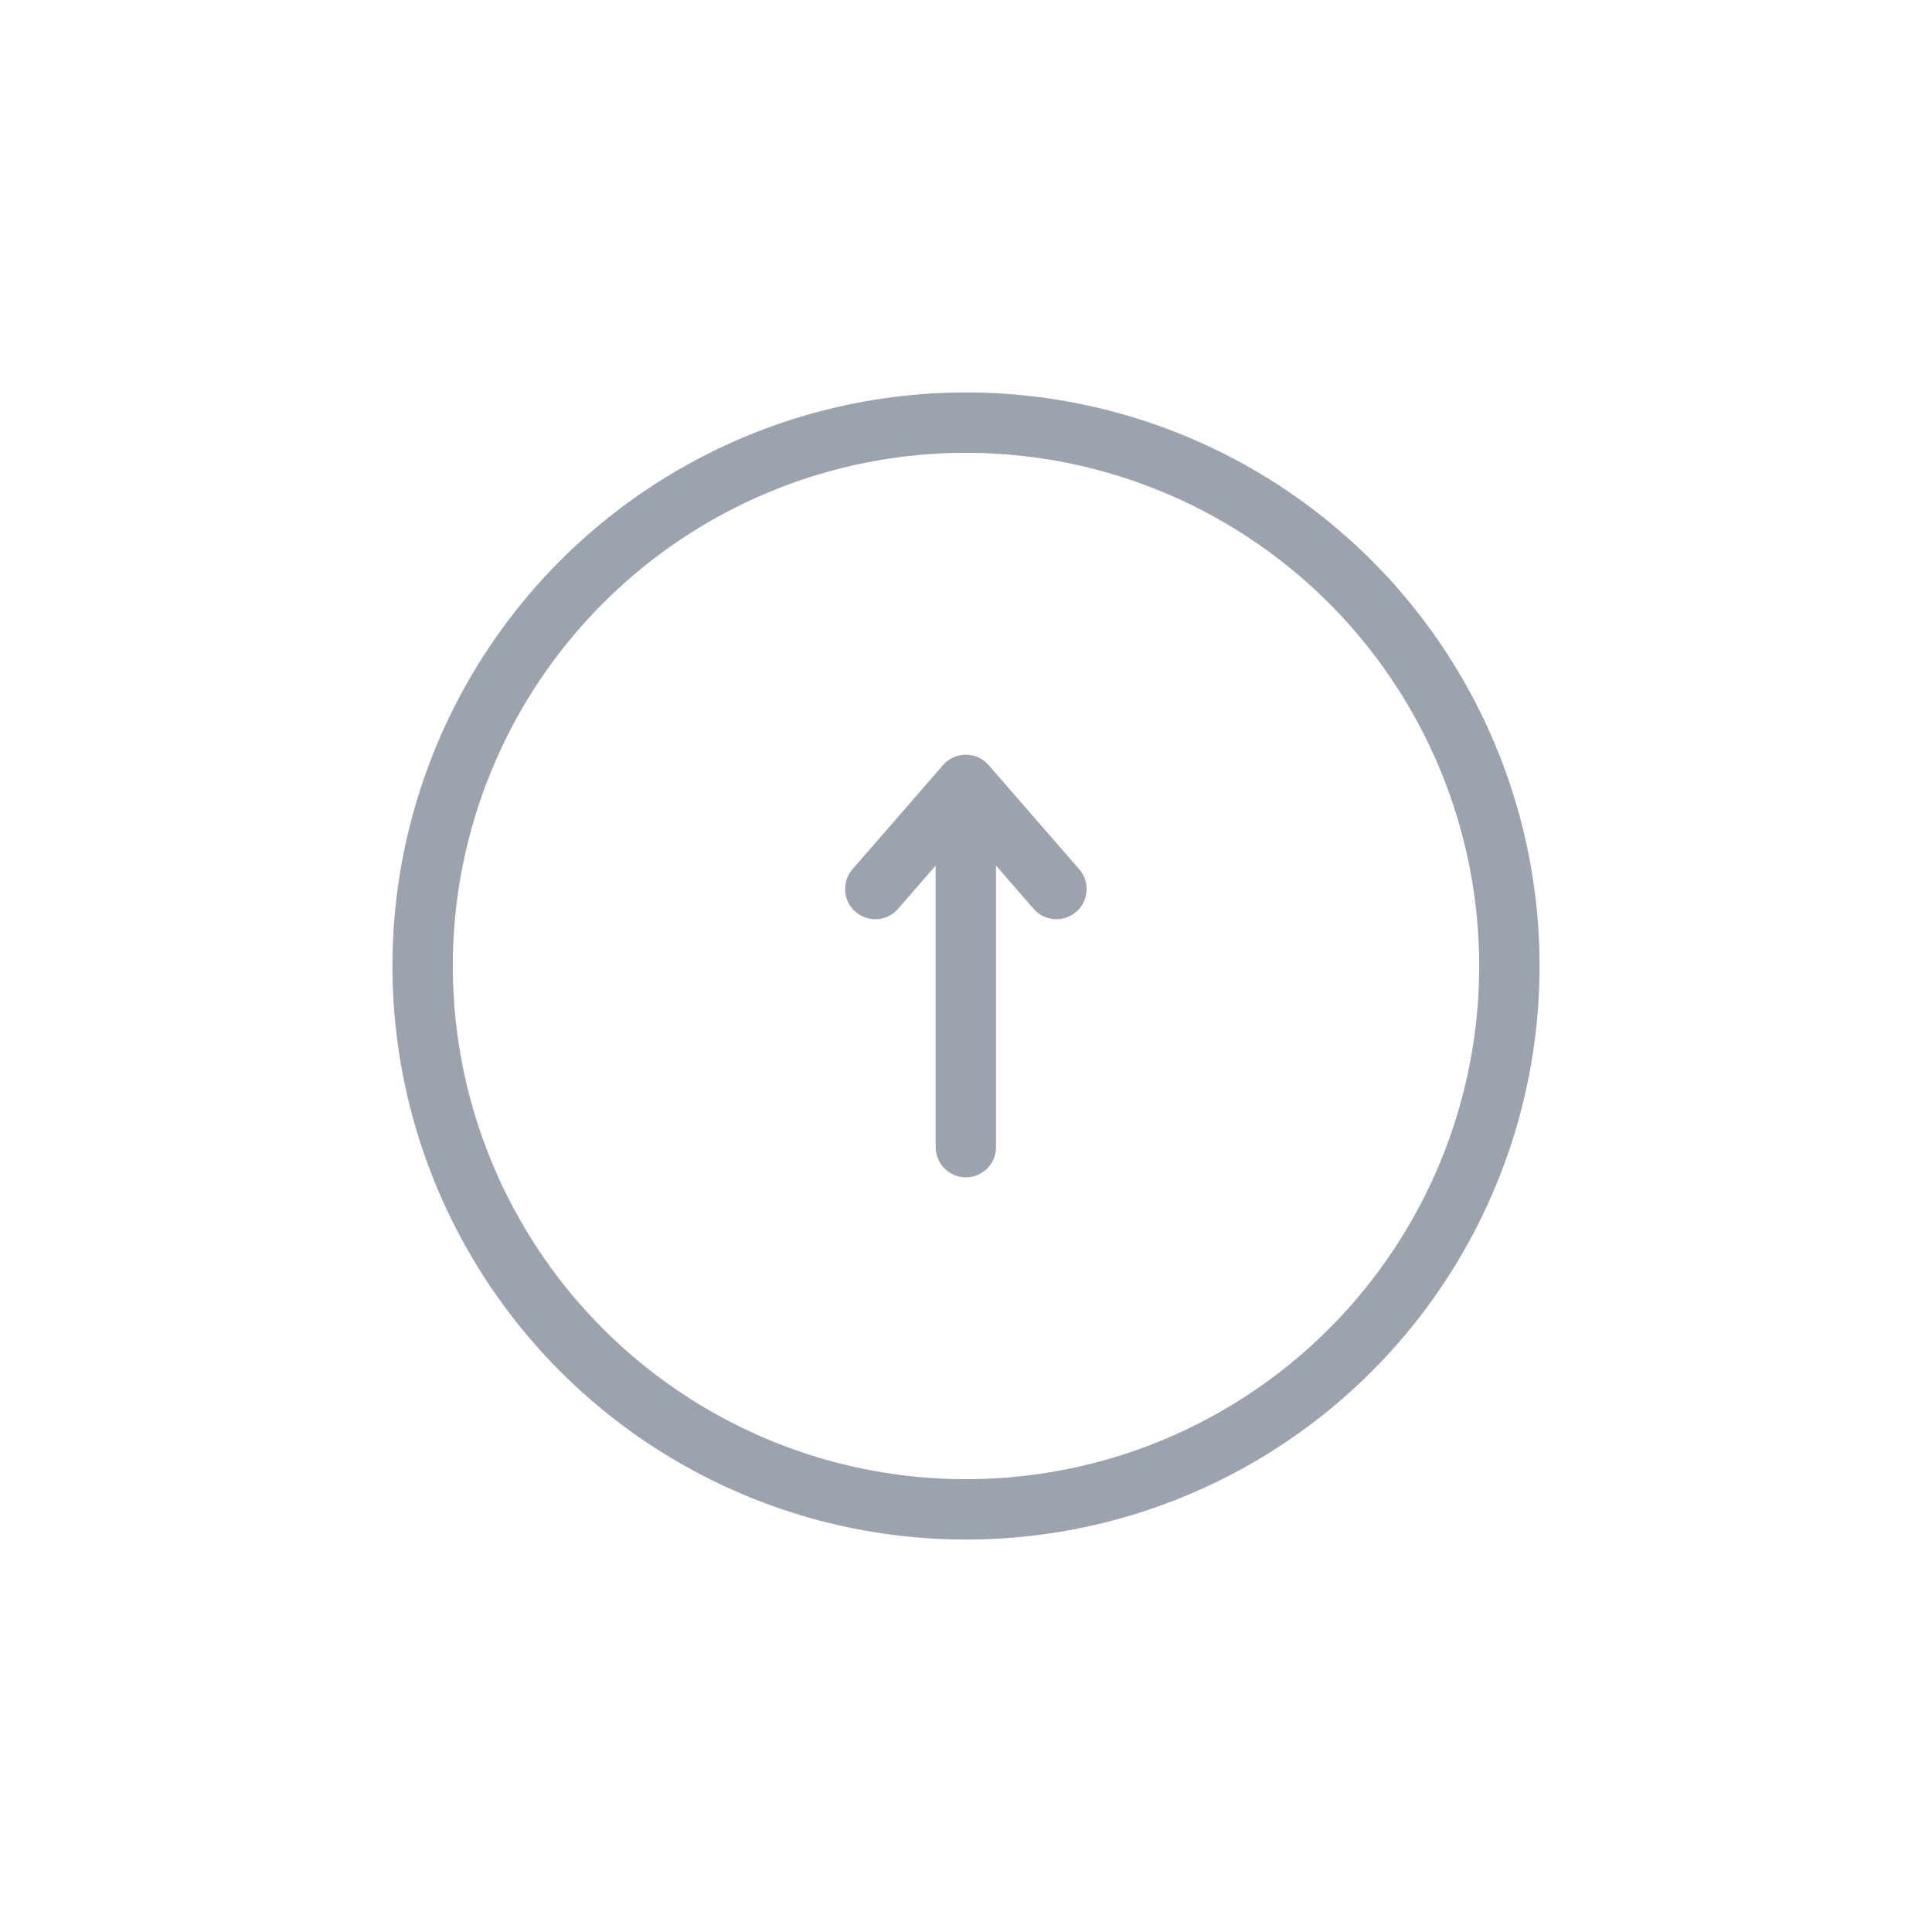 <?xml version="1.0" encoding="UTF-8"?>
<svg viewBox="0 0 64 64" xmlns="http://www.w3.org/2000/svg">
 <path d="m31.995 38v-12l-3 3.45 3-3.45 3 3.45" fill="none" stroke="#9ca3af" stroke-linecap="round" stroke-linejoin="round" stroke-width="2">
  <animateTransform attributeName="transform" begin="0s" dur="1.5s" keyTimes="0.0; 0.5; 0.9; 1.0" repeatCount="indefinite" type="translate" values="0 0; 0 0; 0 -6; 0 -6"/>
  <animate attributeName="opacity" dur="1.5s" keyTimes="0.0; 0.3; 0.8; 0.9; 1.0" repeatCount="indefinite" values="0; 1; 1; 0; 0"/>
 </path>
 <circle cx="32" cy="32" r="18" fill="none" stroke="#9ca3af" stroke-width="2"/>
</svg>
